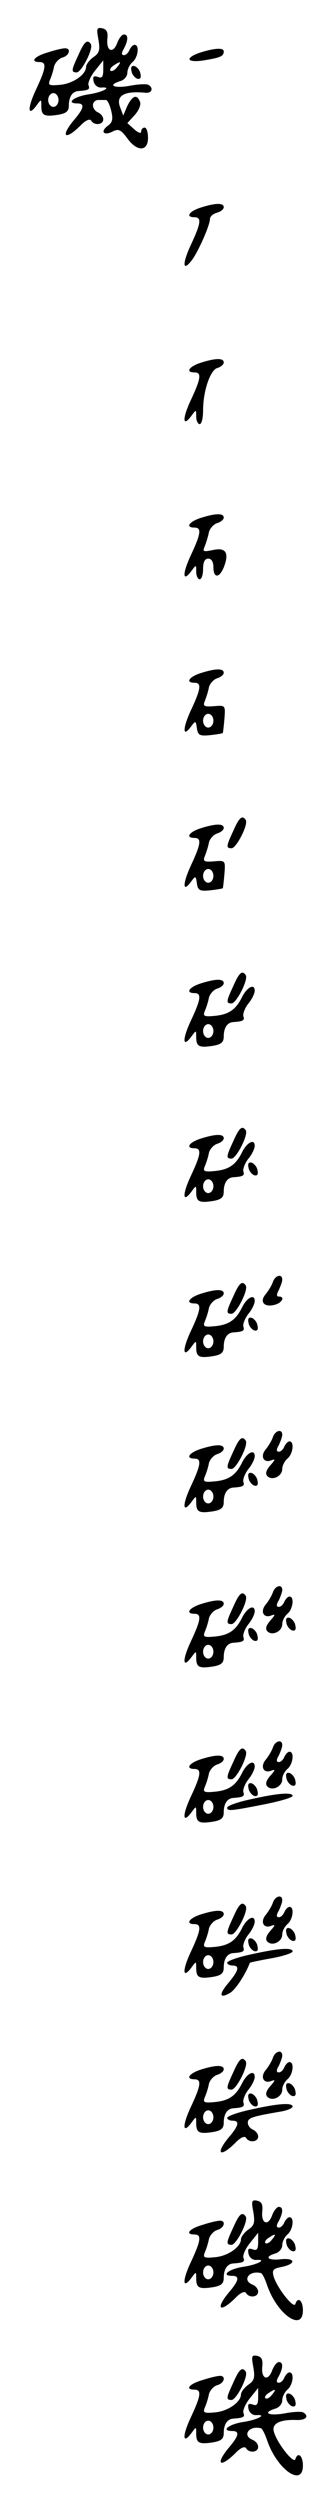<?xml version="1.0" standalone="no"?>
<!DOCTYPE svg PUBLIC "-//W3C//DTD SVG 20010904//EN"
 "http://www.w3.org/TR/2001/REC-SVG-20010904/DTD/svg10.dtd">
<svg version="1.0" xmlns="http://www.w3.org/2000/svg"
 width="95pt" height="725pt" viewBox="0 0 95 725"
 preserveAspectRatio="xMidYMid meet">
<g transform="translate(0,725) scale(0.1,-0.1)"
fill="#000000" stroke="none">
<path d="M286 7135 c5 -30 3 -39 -15 -51 -11 -8 -21 -21 -21 -28 0 -22 -38
-49 -76 -52 -31 -3 -35 -1 -29 14 4 9 10 27 12 39 3 11 14 23 24 26 20 5 27
27 8 27 -7 0 -29 -5 -50 -12 -39 -11 -53 -28 -24 -28 21 0 19 -17 -10 -79 -26
-55 -25 -82 1 -47 14 19 14 19 14 -1 0 -28 8 -32 48 -26 24 4 32 10 32 27 0
25 10 41 28 42 30 2 34 5 29 17 -2 7 6 26 19 42 l24 30 0 -27 c0 -21 -4 -26
-16 -21 -12 4 -15 1 -12 -13 2 -10 11 -18 21 -18 36 3 5 -14 -38 -20 -42 -7
-64 -26 -30 -26 22 0 19 -14 -10 -48 -40 -48 -27 -61 18 -17 15 16 28 22 32
15 9 -15 35 -12 35 4 0 8 -7 16 -15 20 -8 3 -15 12 -15 21 0 8 7 15 15 15 8 0
18 0 23 0 4 0 11 -14 15 -31 6 -24 4 -34 -10 -44 -23 -17 -11 -30 15 -16 16 8
23 5 41 -19 29 -41 61 -40 61 0 0 17 -4 30 -10 30 -5 0 -10 -5 -10 -12 0 -6
-9 -3 -20 7 l-20 18 21 23 c12 13 19 30 16 38 -9 24 -22 19 -37 -11 l-12 -28
-9 24 c-13 34 12 48 74 42 18 -2 24 14 8 23 -5 3 -30 2 -55 -3 -46 -8 -65 2
-26 14 11 3 20 14 20 24 0 10 7 24 15 31 16 13 21 50 6 50 -5 0 -11 -7 -15
-15 -3 -8 -10 -15 -16 -15 -7 0 -8 6 0 19 13 25 13 41 0 41 -6 0 -15 -12 -20
-26 -12 -31 -32 -22 -28 14 2 19 -2 27 -15 30 -16 3 -17 -1 -11 -33z m54 -80
c-7 -9 -15 -13 -19 -10 -3 3 1 10 9 15 21 14 24 12 10 -5z m-170 -95 c0 -11
-7 -20 -15 -20 -8 0 -15 9 -15 20 0 11 7 20 15 20 8 0 15 -9 15 -20z"/>
<path d="M228 7091 c-21 -45 -22 -51 -5 -51 14 1 49 69 41 82 -10 15 -19 8
-36 -31z"/>
<path d="M583 7098 c-48 -16 -41 -31 10 -23 48 8 57 12 57 26 0 11 -25 10 -67
-3z"/>
<path d="M382 7044 c1 -9 9 -19 16 -22 9 -3 13 2 10 14 -1 9 -9 19 -16 22 -9
3 -13 -2 -10 -14z"/>
<path d="M583 6648 c-34 -11 -45 -28 -18 -28 21 0 19 -17 -10 -79 -26 -56 -25
-81 2 -46 19 25 53 102 53 120 0 7 9 15 20 18 11 3 20 10 20 16 0 13 -23 13
-67 -1z"/>
<path d="M583 6198 c-34 -11 -45 -28 -18 -28 21 0 19 -17 -10 -79 -26 -55 -25
-82 1 -47 14 19 14 19 14 -2 0 -12 5 -22 10 -22 6 0 10 18 10 40 0 56 21 118
42 123 10 3 18 10 18 16 0 13 -23 13 -67 -1z"/>
<path d="M583 5748 c-34 -11 -45 -28 -18 -28 21 0 19 -17 -10 -79 -26 -55 -25
-82 1 -47 14 19 14 19 14 -2 0 -12 5 -22 10 -22 6 0 10 14 10 30 0 20 5 30 15
30 9 0 15 -9 15 -25 0 -33 18 -32 31 2 15 40 5 56 -32 48 -29 -6 -31 -5 -24
11 4 11 10 29 12 41 3 11 14 23 24 26 10 3 19 10 19 16 0 13 -23 13 -67 -1z"/>
<path d="M583 5298 c-34 -11 -45 -28 -18 -28 21 0 19 -17 -10 -79 -25 -54 -25
-82 0 -48 13 18 14 17 17 -5 3 -20 8 -23 38 -20 19 2 36 5 37 6 1 0 3 19 5 41
3 40 3 40 -31 37 -28 -2 -32 0 -26 15 4 10 10 28 12 40 3 11 14 23 24 26 10 3
19 10 19 16 0 13 -23 13 -67 -1z m37 -138 c0 -11 -7 -20 -15 -20 -8 0 -15 9
-15 20 0 11 7 20 15 20 8 0 15 -9 15 -20z"/>
<path d="M678 4841 c-21 -45 -22 -51 -5 -51 14 1 49 69 41 82 -10 15 -19 8
-36 -31z"/>
<path d="M583 4848 c-34 -11 -45 -28 -18 -28 21 0 19 -17 -10 -79 -25 -54 -25
-82 0 -48 13 18 14 17 17 -5 3 -20 8 -23 38 -20 19 2 36 5 37 6 1 0 3 19 5 41
3 40 3 40 -31 37 -28 -2 -32 0 -26 15 4 10 10 28 12 40 3 11 14 23 24 26 10 3
19 10 19 16 0 13 -23 13 -67 -1z m37 -138 c0 -11 -7 -20 -15 -20 -8 0 -15 9
-15 20 0 11 7 20 15 20 8 0 15 -9 15 -20z"/>
<path d="M678 4391 c-21 -45 -22 -51 -5 -51 14 1 49 69 41 82 -10 15 -19 8
-36 -31z"/>
<path d="M583 4398 c-34 -11 -45 -28 -18 -28 21 0 19 -17 -10 -79 -26 -55 -25
-82 1 -47 14 19 14 19 14 -1 0 -28 8 -32 48 -26 24 4 32 10 32 27 0 25 10 41
28 42 29 2 33 5 29 17 -2 6 4 23 14 36 11 13 19 30 19 38 0 22 -23 10 -37 -19
-18 -36 -38 -50 -79 -54 -31 -3 -35 -1 -29 14 4 9 10 27 12 39 3 11 14 23 24
26 10 3 19 10 19 16 0 13 -23 13 -67 -1z m37 -138 c0 -11 -7 -20 -15 -20 -8 0
-15 9 -15 20 0 11 7 20 15 20 8 0 15 -9 15 -20z"/>
<path d="M678 3941 c-21 -45 -22 -51 -5 -51 14 1 49 69 41 82 -10 15 -19 8
-36 -31z"/>
<path d="M583 3948 c-34 -11 -45 -28 -18 -28 21 0 19 -17 -10 -79 -26 -55 -25
-82 1 -47 14 19 14 19 14 -1 0 -28 8 -32 48 -26 24 4 32 10 32 27 0 25 10 41
28 42 29 2 33 5 29 17 -2 6 4 23 14 36 11 13 19 30 19 38 0 22 -23 10 -37 -19
-18 -36 -38 -50 -79 -54 -31 -3 -35 -1 -29 14 4 9 10 27 12 39 3 11 14 23 24
26 10 3 19 10 19 16 0 13 -23 13 -67 -1z m37 -138 c0 -11 -7 -20 -15 -20 -8 0
-15 9 -15 20 0 11 7 20 15 20 8 0 15 -9 15 -20z"/>
<path d="M722 3864 c1 -9 9 -19 16 -22 9 -3 13 2 10 14 -1 9 -9 19 -16 22 -9
3 -13 -2 -10 -14z"/>
<path d="M793 3533 c-3 -10 -13 -26 -21 -36 -19 -22 -5 -39 26 -31 22 6 31 24
12 24 -7 0 -7 6 0 19 5 11 10 24 10 30 0 18 -20 13 -27 -6z"/>
<path d="M678 3491 c-21 -45 -22 -51 -5 -51 14 1 49 69 41 82 -10 15 -19 8
-36 -31z"/>
<path d="M583 3498 c-34 -11 -45 -28 -18 -28 21 0 19 -17 -10 -79 -26 -55 -25
-82 1 -47 14 19 14 19 14 -1 0 -28 8 -32 48 -26 24 4 32 10 32 27 0 25 10 41
28 42 29 2 33 5 29 17 -2 6 4 23 14 36 11 13 19 30 19 38 0 22 -23 10 -37 -19
-18 -36 -38 -50 -79 -54 -31 -3 -35 -1 -29 14 4 9 10 27 12 39 3 11 14 23 24
26 10 3 19 10 19 16 0 13 -23 13 -67 -1z m37 -138 c0 -11 -7 -20 -15 -20 -8 0
-15 9 -15 20 0 11 7 20 15 20 8 0 15 -9 15 -20z"/>
<path d="M722 3414 c1 -9 9 -19 16 -22 9 -3 13 2 10 14 -1 9 -9 19 -16 22 -9
3 -13 -2 -10 -14z"/>
<path d="M793 3083 c-3 -10 -13 -26 -20 -35 -18 -20 -8 -42 15 -33 13 5 12 2
-3 -15 -12 -14 -15 -24 -8 -31 14 -14 43 0 43 21 0 10 7 23 15 30 16 13 21 50
6 50 -5 0 -11 -7 -15 -15 -3 -8 -10 -15 -16 -15 -7 0 -8 6 0 19 5 11 10 24 10
30 0 18 -20 13 -27 -6z"/>
<path d="M678 3041 c-21 -45 -22 -51 -5 -51 14 1 49 69 41 82 -10 15 -19 8
-36 -31z"/>
<path d="M583 3048 c-34 -11 -45 -28 -18 -28 21 0 19 -17 -10 -79 -26 -55 -25
-82 1 -47 14 19 14 19 14 -1 0 -28 8 -32 48 -26 24 4 32 10 32 27 0 25 10 41
28 42 29 2 33 5 29 17 -2 6 4 23 14 36 11 13 19 30 19 38 0 22 -23 10 -37 -19
-18 -36 -38 -50 -79 -54 -31 -3 -35 -1 -29 14 4 9 10 27 12 39 3 11 14 23 24
26 10 3 19 10 19 16 0 13 -23 13 -67 -1z m37 -138 c0 -11 -7 -20 -15 -20 -8 0
-15 9 -15 20 0 11 7 20 15 20 8 0 15 -9 15 -20z"/>
<path d="M722 2964 c1 -9 9 -19 16 -22 9 -3 13 2 10 14 -1 9 -9 19 -16 22 -9
3 -13 -2 -10 -14z"/>
<path d="M793 2633 c-3 -10 -13 -26 -20 -35 -18 -20 -8 -42 15 -33 13 5 12 2
-3 -15 -12 -14 -15 -24 -8 -31 14 -14 43 0 43 21 0 10 7 23 15 30 16 13 21 50
6 50 -5 0 -11 -7 -15 -15 -3 -8 -10 -15 -16 -15 -7 0 -8 6 0 19 5 11 10 24 10
30 0 18 -20 13 -27 -6z"/>
<path d="M678 2591 c-21 -45 -22 -51 -5 -51 14 1 49 69 41 82 -10 15 -19 8
-36 -31z"/>
<path d="M583 2598 c-34 -11 -45 -28 -18 -28 21 0 19 -17 -10 -79 -26 -55 -25
-82 1 -47 14 19 14 19 14 -1 0 -28 8 -32 48 -26 24 4 32 10 32 27 0 25 10 41
28 42 29 2 33 5 29 17 -2 6 4 23 14 36 11 13 19 30 19 38 0 22 -23 10 -37 -19
-18 -36 -38 -50 -79 -54 -31 -3 -35 -1 -29 14 4 9 10 27 12 39 3 11 14 23 24
26 10 3 19 10 19 16 0 13 -23 13 -67 -1z m37 -138 c0 -11 -7 -20 -15 -20 -8 0
-15 9 -15 20 0 11 7 20 15 20 8 0 15 -9 15 -20z"/>
<path d="M832 2544 c1 -9 9 -19 16 -22 9 -3 13 2 10 14 -1 9 -9 19 -16 22 -9
3 -13 -2 -10 -14z"/>
<path d="M722 2514 c1 -9 9 -19 16 -22 9 -3 13 2 10 14 -1 9 -9 19 -16 22 -9
3 -13 -2 -10 -14z"/>
<path d="M793 2183 c-3 -10 -13 -26 -20 -35 -18 -20 -8 -42 15 -33 13 5 12 2
-3 -15 -12 -14 -15 -24 -8 -31 14 -14 43 0 43 21 0 10 7 23 15 30 16 13 21 50
6 50 -5 0 -11 -7 -15 -15 -3 -8 -10 -15 -16 -15 -7 0 -8 6 0 19 5 11 10 24 10
30 0 18 -20 13 -27 -6z"/>
<path d="M678 2141 c-21 -45 -22 -51 -5 -51 14 1 49 69 41 82 -10 15 -19 8
-36 -31z"/>
<path d="M583 2148 c-34 -11 -45 -28 -18 -28 21 0 19 -17 -10 -79 -26 -55 -25
-82 1 -47 14 19 14 19 14 -1 0 -28 8 -32 48 -26 24 4 32 10 32 27 0 25 10 41
28 42 29 2 33 5 29 17 -2 6 4 23 14 36 11 13 19 30 19 38 0 22 -23 10 -37 -19
-18 -36 -38 -50 -79 -54 -31 -3 -35 -1 -29 14 4 9 10 27 12 39 3 11 14 23 24
26 10 3 19 10 19 16 0 13 -23 13 -67 -1z m37 -138 c0 -11 -7 -20 -15 -20 -8 0
-15 9 -15 20 0 11 7 20 15 20 8 0 15 -9 15 -20z"/>
<path d="M832 2094 c1 -9 9 -19 16 -22 9 -3 13 2 10 14 -1 9 -9 19 -16 22 -9
3 -13 -2 -10 -14z"/>
<path d="M722 2064 c1 -9 9 -19 16 -22 9 -3 13 2 10 14 -1 9 -9 19 -16 22 -9
3 -13 -2 -10 -14z"/>
<path d="M728 2032 c-38 -8 -68 -19 -68 -24 0 -11 9 -10 106 9 46 9 84 20 84
25 0 11 -43 8 -122 -10z"/>
<path d="M793 1733 c-3 -10 -13 -26 -20 -35 -18 -20 -8 -42 15 -33 13 5 12 2
-3 -15 -12 -14 -15 -24 -8 -31 14 -14 43 0 43 21 0 10 7 23 15 30 16 13 21 50
6 50 -5 0 -11 -7 -15 -15 -3 -8 -10 -15 -16 -15 -7 0 -8 6 0 19 5 11 10 24 10
30 0 18 -20 13 -27 -6z"/>
<path d="M678 1691 c-21 -45 -22 -51 -5 -51 14 1 49 69 41 82 -10 15 -19 8
-36 -31z"/>
<path d="M583 1698 c-34 -11 -45 -28 -18 -28 21 0 19 -17 -10 -79 -26 -55 -25
-82 1 -47 14 19 14 19 14 -1 0 -28 8 -32 48 -26 24 4 32 10 32 27 0 25 10 41
28 42 29 2 33 5 29 17 -2 6 4 23 14 36 11 13 19 30 19 38 0 22 -23 10 -37 -19
-18 -36 -38 -50 -79 -54 -31 -3 -35 -1 -29 14 4 9 10 27 12 39 3 11 14 23 24
26 10 3 19 10 19 16 0 13 -23 13 -67 -1z m37 -138 c0 -11 -7 -20 -15 -20 -8 0
-15 9 -15 20 0 11 7 20 15 20 8 0 15 -9 15 -20z"/>
<path d="M832 1644 c1 -9 9 -19 16 -22 9 -3 13 2 10 14 -1 9 -9 19 -16 22 -9
3 -13 -2 -10 -14z"/>
<path d="M722 1614 c1 -9 9 -19 16 -22 9 -3 13 2 10 14 -1 9 -9 19 -16 22 -9
3 -13 -2 -10 -14z"/>
<path d="M728 1582 c-38 -8 -68 -19 -68 -24 0 -4 7 -8 15 -8 22 0 19 -14 -11
-50 -29 -34 -27 -48 5 -29 16 10 44 53 57 87 1 1 29 7 63 13 33 6 61 15 61 20
0 12 -42 9 -122 -9z"/>
<path d="M793 1283 c-3 -10 -13 -26 -20 -35 -18 -20 -8 -42 15 -33 13 5 12 2
-3 -15 -12 -14 -15 -24 -8 -31 14 -14 43 0 43 21 0 10 7 23 15 30 16 13 21 50
6 50 -5 0 -11 -7 -15 -15 -3 -8 -10 -15 -16 -15 -7 0 -8 6 0 19 5 11 10 24 10
30 0 18 -20 13 -27 -6z"/>
<path d="M678 1241 c-21 -45 -22 -51 -5 -51 14 1 49 69 41 82 -10 15 -19 8
-36 -31z"/>
<path d="M583 1248 c-34 -11 -45 -28 -18 -28 21 0 19 -17 -10 -79 -26 -55 -25
-82 1 -47 14 19 14 19 14 -1 0 -28 8 -32 48 -26 24 4 32 10 32 27 0 25 10 41
28 42 29 2 33 5 29 17 -2 6 4 23 14 36 11 13 19 30 19 38 0 22 -23 10 -37 -19
-18 -36 -38 -50 -79 -54 -31 -3 -35 -1 -29 14 4 9 10 27 12 39 3 11 14 23 24
26 10 3 19 10 19 16 0 13 -23 13 -67 -1z m37 -138 c0 -11 -7 -20 -15 -20 -8 0
-15 9 -15 20 0 11 7 20 15 20 8 0 15 -9 15 -20z"/>
<path d="M832 1194 c1 -9 9 -19 16 -22 9 -3 13 2 10 14 -1 9 -9 19 -16 22 -9
3 -13 -2 -10 -14z"/>
<path d="M722 1164 c1 -9 9 -19 16 -22 9 -3 13 2 10 14 -1 9 -9 19 -16 22 -9
3 -13 -2 -10 -14z"/>
<path d="M728 1132 c-38 -8 -68 -19 -68 -24 0 -4 7 -8 15 -8 22 0 19 -14 -10
-48 -40 -48 -27 -61 18 -17 15 16 28 22 32 15 9 -15 35 -12 35 4 0 8 -7 16
-15 20 -8 3 -15 12 -15 20 0 14 11 18 93 32 20 3 37 10 37 15 0 12 -43 9 -122
-9z"/>
<path d="M736 835 c5 -30 3 -39 -15 -51 -11 -8 -21 -21 -21 -28 0 -22 -38 -49
-76 -52 -31 -3 -35 -1 -29 14 4 9 10 27 12 39 3 11 14 23 24 26 20 5 27 27 8
27 -7 0 -29 -5 -50 -12 -39 -11 -53 -28 -24 -28 21 0 19 -17 -10 -79 -26 -55
-25 -82 1 -47 14 19 14 19 14 -1 0 -28 8 -32 48 -26 24 4 32 10 32 27 0 25 10
41 28 42 30 2 34 5 29 17 -2 7 6 26 19 42 l24 30 0 -27 c0 -21 -4 -26 -16 -21
-12 4 -15 1 -12 -13 2 -10 11 -18 21 -18 36 3 5 -14 -38 -20 -42 -7 -64 -26
-30 -26 22 0 19 -14 -10 -48 -40 -48 -27 -61 18 -17 15 16 28 22 32 15 9 -15
35 -12 35 4 0 8 -7 16 -15 20 -33 12 -12 43 23 34 4 -1 12 -17 18 -35 29 -85
104 -137 104 -73 0 29 -15 41 -22 18 -5 -14 -53 47 -63 80 -5 19 -2 23 24 28
43 9 39 27 -4 22 -38 -4 -48 7 -15 17 11 3 20 14 20 24 0 10 7 24 15 31 16 13
21 50 6 50 -5 0 -11 -7 -15 -15 -3 -8 -10 -15 -16 -15 -7 0 -8 6 0 19 13 25
13 41 0 41 -6 0 -15 -12 -20 -26 -12 -31 -32 -22 -28 14 2 19 -2 27 -15 30
-16 3 -17 -1 -11 -33z m54 -80 c-7 -9 -15 -13 -19 -10 -3 3 1 10 9 15 21 14
24 12 10 -5z m-170 -95 c0 -11 -7 -20 -15 -20 -8 0 -15 9 -15 20 0 11 7 20 15
20 8 0 15 -9 15 -20z"/>
<path d="M678 791 c-21 -45 -22 -51 -5 -51 14 1 49 69 41 82 -10 15 -19 8 -36
-31z"/>
<path d="M832 744 c1 -9 9 -19 16 -22 9 -3 13 2 10 14 -1 9 -9 19 -16 22 -9 3
-13 -2 -10 -14z"/>
<path d="M736 385 c5 -30 3 -39 -15 -51 -11 -8 -21 -21 -21 -28 0 -22 -38 -49
-76 -52 -31 -3 -35 -1 -29 14 4 9 10 27 12 39 3 11 14 23 24 26 20 5 27 27 8
27 -7 0 -29 -5 -50 -12 -39 -11 -53 -28 -24 -28 21 0 19 -17 -10 -79 -26 -55
-25 -82 1 -47 14 19 14 19 14 -1 0 -28 8 -32 48 -26 24 4 32 10 32 27 0 25 10
41 28 42 30 2 34 5 29 17 -2 7 6 26 19 42 l24 30 0 -27 c0 -21 -4 -26 -16 -21
-12 4 -15 1 -12 -13 2 -10 11 -18 21 -18 36 3 5 -14 -38 -20 -42 -7 -64 -26
-30 -26 22 0 19 -14 -10 -48 -40 -48 -27 -61 18 -17 15 16 28 22 32 15 9 -15
35 -12 35 4 0 8 -7 16 -15 20 -33 12 -12 43 23 34 4 -1 12 -17 18 -35 29 -85
104 -137 104 -73 0 29 -15 41 -22 18 -5 -14 -53 47 -62 79 -8 24 16 37 66 35
27 -1 37 11 19 22 -5 3 -30 2 -55 -3 -46 -8 -65 2 -26 14 11 3 20 14 20 24 0
10 7 24 15 31 16 13 21 50 6 50 -5 0 -11 -7 -15 -15 -3 -8 -10 -15 -16 -15 -7
0 -8 6 0 19 13 25 13 41 0 41 -6 0 -15 -12 -20 -26 -12 -31 -32 -22 -28 14 2
19 -2 27 -15 30 -16 3 -17 -1 -11 -33z m54 -80 c-7 -9 -15 -13 -19 -10 -3 3 1
10 9 15 21 14 24 12 10 -5z m-170 -95 c0 -11 -7 -20 -15 -20 -8 0 -15 9 -15
20 0 11 7 20 15 20 8 0 15 -9 15 -20z"/>
<path d="M678 341 c-21 -45 -22 -51 -5 -51 14 1 49 69 41 82 -10 15 -19 8 -36
-31z"/>
<path d="M832 294 c1 -9 9 -19 16 -22 9 -3 13 2 10 14 -1 9 -9 19 -16 22 -9 3
-13 -2 -10 -14z"/>
</g>
</svg>

